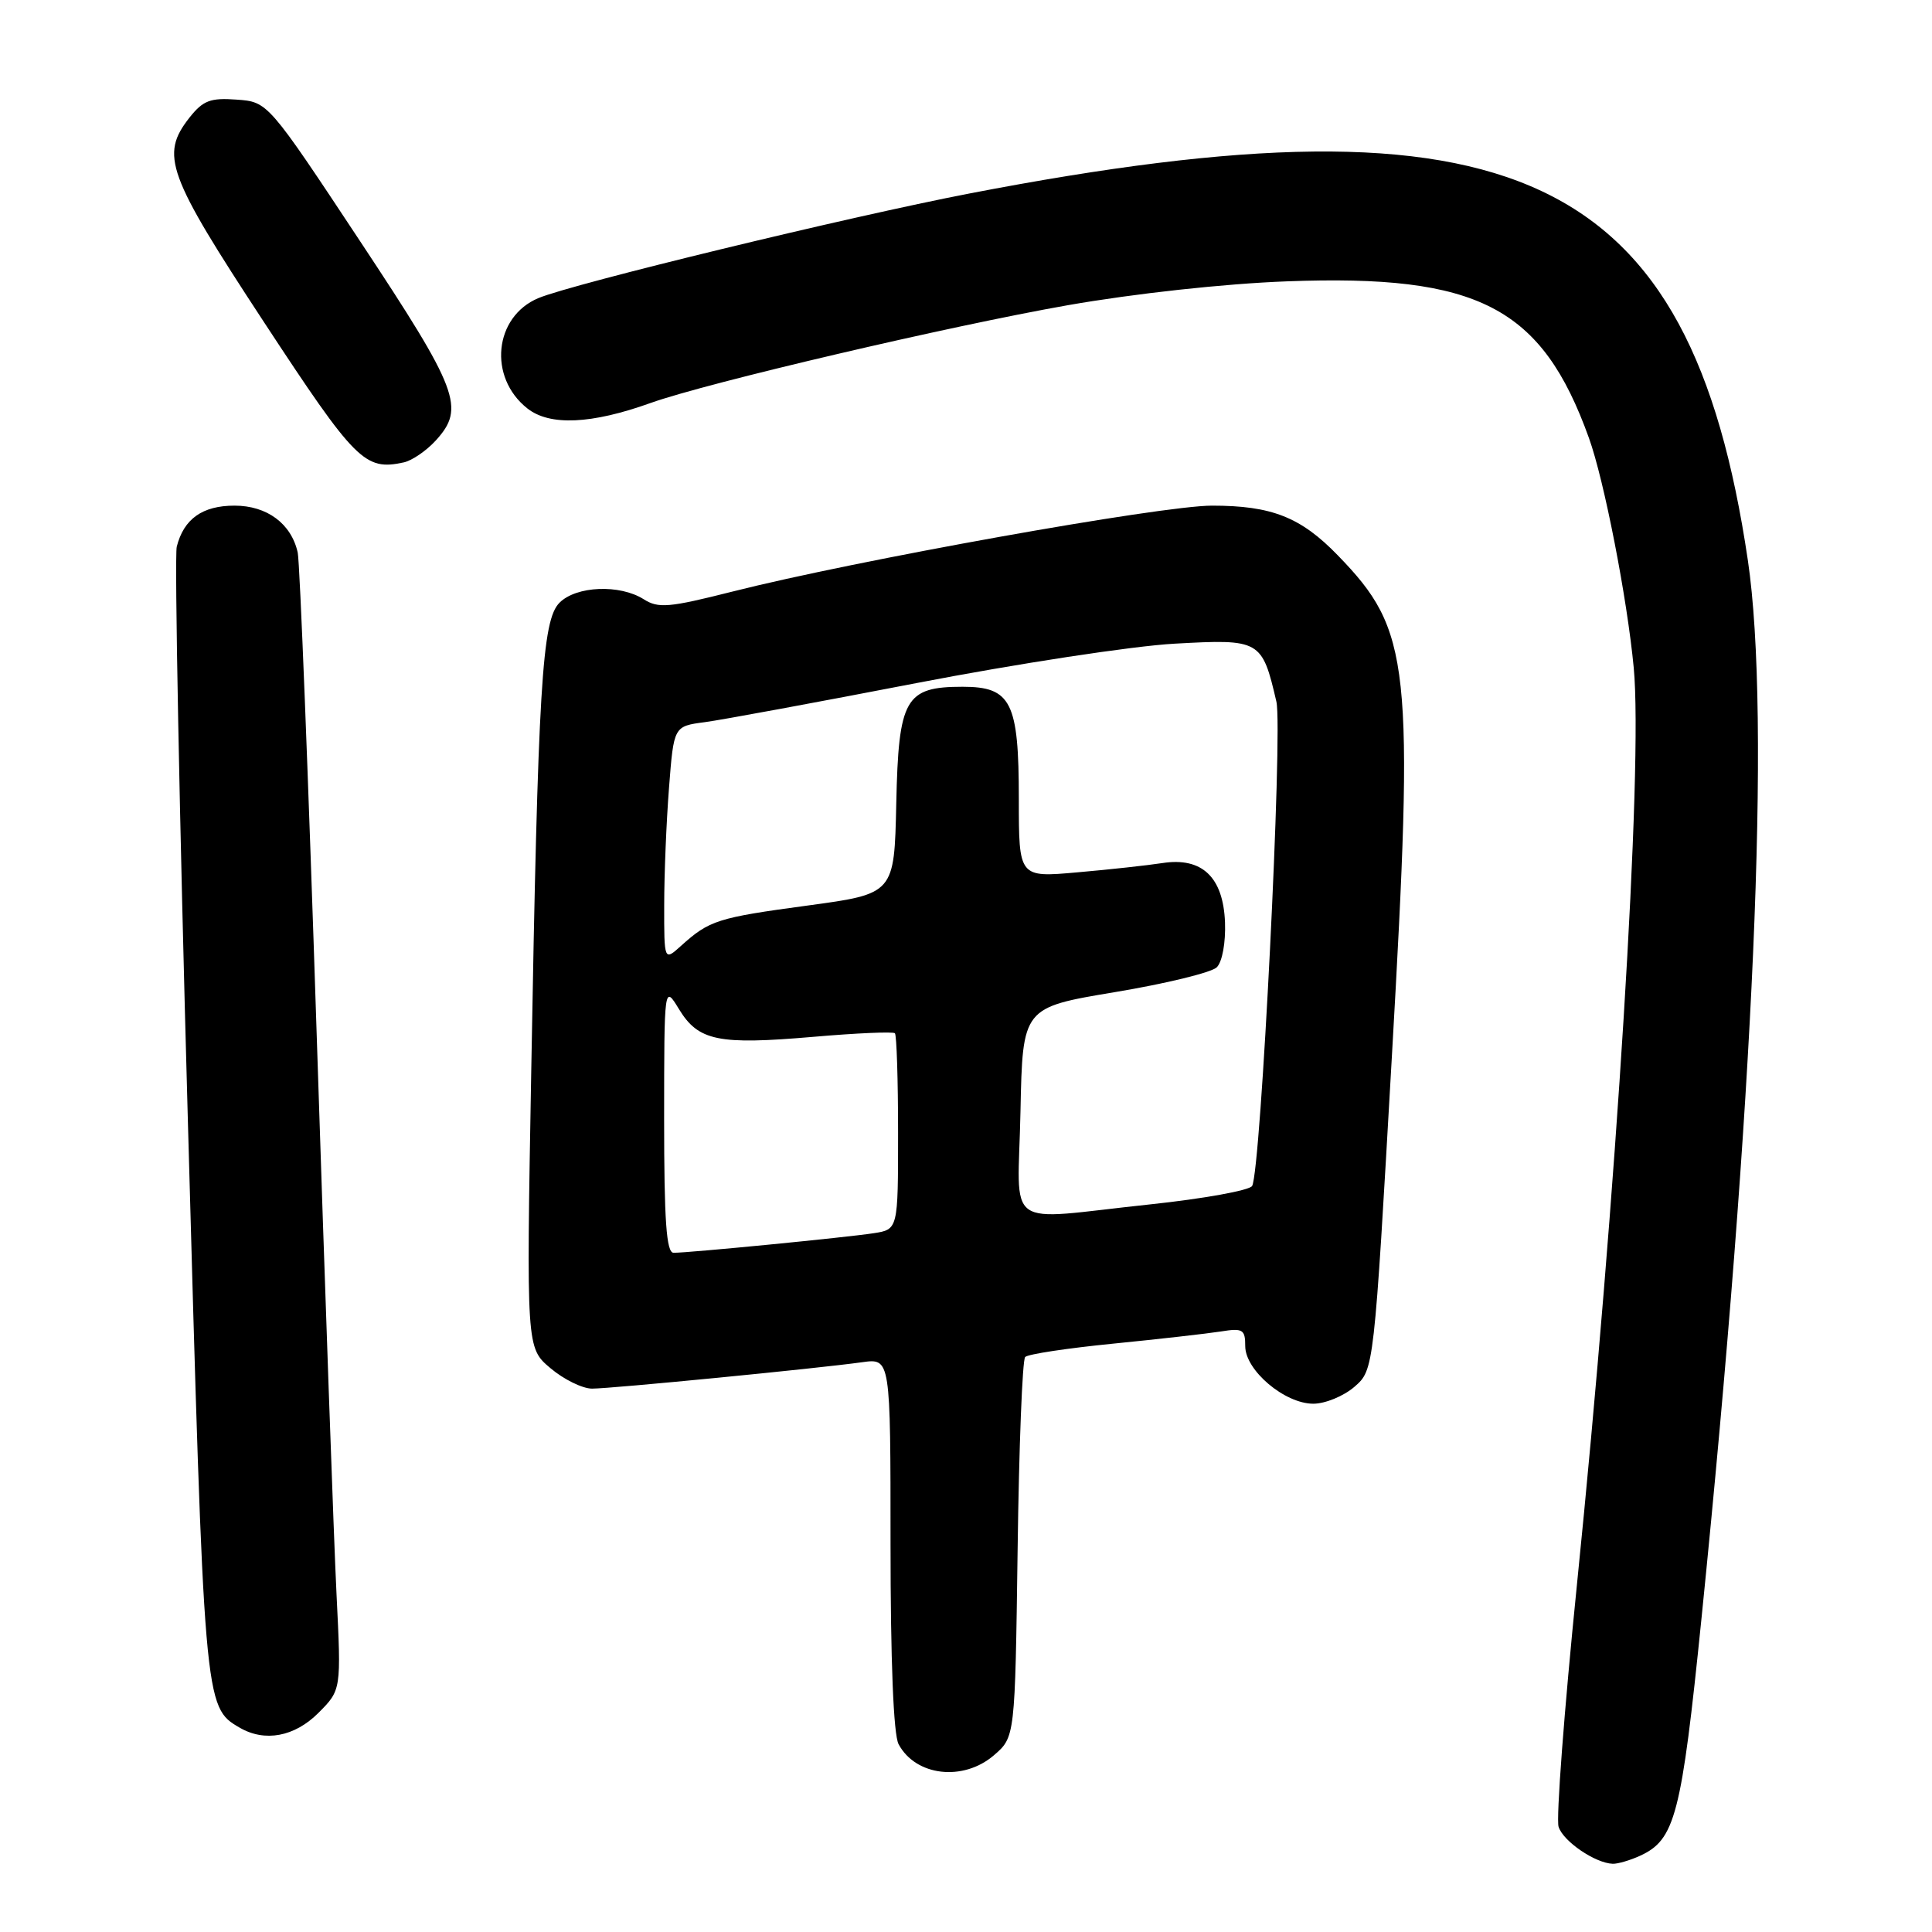 <?xml version="1.0" encoding="UTF-8" standalone="no"?>
<!DOCTYPE svg PUBLIC "-//W3C//DTD SVG 1.1//EN" "http://www.w3.org/Graphics/SVG/1.1/DTD/svg11.dtd" >
<svg xmlns="http://www.w3.org/2000/svg" xmlns:xlink="http://www.w3.org/1999/xlink" version="1.1" viewBox="0 0 256 256">
 <g >
 <path fill="currentColor"
d=" M 217.29 245.91 C 221.97 243.78 222.80 240.59 225.46 214.41 C 232.43 145.72 234.66 94.92 231.60 74.24 C 223.94 22.59 200.84 11.69 128.50 25.63 C 112.51 28.71 75.91 37.59 71.34 39.50 C 65.46 41.96 64.65 50.00 69.88 54.12 C 72.84 56.46 78.37 56.21 86.20 53.40 C 93.66 50.73 125.90 43.18 141.50 40.44 C 150.35 38.89 162.24 37.59 170.50 37.28 C 195.89 36.32 204.30 40.67 210.54 58.03 C 212.56 63.63 215.61 79.28 216.48 88.50 C 217.72 101.57 214.21 158.21 208.92 210.30 C 207.26 226.69 206.18 240.98 206.52 242.06 C 207.13 243.99 211.37 246.88 213.70 246.96 C 214.36 246.98 215.98 246.51 217.29 245.91 Z  M 131.69 232.59 C 134.50 230.17 134.50 230.17 134.84 205.34 C 135.02 191.68 135.47 180.19 135.84 179.81 C 136.20 179.43 141.45 178.64 147.50 178.04 C 153.55 177.44 159.96 176.71 161.75 176.43 C 164.68 175.96 165.00 176.15 165.00 178.37 C 165.00 181.58 170.23 186.00 174.02 186.00 C 175.60 186.00 178.05 184.99 179.48 183.75 C 182.06 181.50 182.06 181.50 184.43 140.00 C 187.41 87.94 186.94 83.56 177.28 73.60 C 172.36 68.52 168.51 67.00 160.60 67.00 C 153.84 67.00 113.32 74.26 97.00 78.40 C 88.65 80.51 87.23 80.64 85.29 79.40 C 82.12 77.40 76.37 77.63 74.14 79.86 C 71.82 82.18 71.29 90.83 70.39 142.05 C 69.74 178.60 69.74 178.60 72.95 181.30 C 74.71 182.79 77.19 184.00 78.45 184.00 C 80.99 184.00 108.33 181.33 114.25 180.50 C 118.00 179.98 118.00 179.98 118.00 204.55 C 118.00 220.03 118.39 229.87 119.07 231.12 C 121.33 235.35 127.63 236.08 131.69 232.59 Z  M 42.19 226.97 C 45.22 223.93 45.22 223.93 44.59 211.22 C 44.24 204.22 43.06 170.82 41.96 137.00 C 40.86 103.17 39.73 74.48 39.45 73.22 C 38.60 69.39 35.39 67.00 31.07 67.00 C 26.82 67.00 24.35 68.76 23.42 72.44 C 23.11 73.71 23.76 107.87 24.89 148.36 C 27.05 226.16 27.05 226.18 31.75 228.92 C 35.09 230.87 39.03 230.13 42.19 226.97 Z  M 57.75 58.36 C 61.67 54.05 60.79 51.72 47.74 32.00 C 35.50 13.50 35.50 13.50 31.36 13.20 C 27.87 12.94 26.90 13.32 25.11 15.58 C 21.20 20.56 22.12 23.09 34.97 42.67 C 47.12 61.18 48.33 62.39 53.50 61.27 C 54.60 61.03 56.51 59.72 57.75 58.36 Z  M 88.00 148.25 C 88.01 130.50 88.01 130.50 89.97 133.72 C 92.54 137.93 95.16 138.47 107.72 137.39 C 113.46 136.89 118.34 136.68 118.58 136.91 C 118.81 137.14 119.00 143.09 119.00 150.12 C 119.00 162.91 119.00 162.91 115.75 163.41 C 112.21 163.96 91.27 166.01 89.25 166.00 C 88.30 166.00 88.00 161.78 88.00 148.25 Z  M 135.22 147.25 C 135.50 133.50 135.50 133.50 147.74 131.46 C 154.47 130.34 160.54 128.86 161.23 128.17 C 161.96 127.44 162.42 124.89 162.32 122.21 C 162.08 116.21 159.27 113.55 154.03 114.36 C 152.09 114.66 147.01 115.22 142.75 115.59 C 135.00 116.28 135.00 116.28 135.00 105.86 C 135.00 93.01 133.99 91.00 127.55 91.00 C 119.94 91.00 119.06 92.55 118.76 106.46 C 118.50 118.43 118.50 118.43 107.00 119.99 C 95.08 121.60 94.00 121.94 90.25 125.32 C 88.00 127.35 88.00 127.35 88.01 119.92 C 88.01 115.84 88.30 108.84 88.65 104.36 C 89.28 96.23 89.28 96.23 93.39 95.69 C 95.65 95.39 108.30 93.05 121.50 90.50 C 134.70 87.95 150.06 85.60 155.64 85.29 C 166.99 84.66 167.23 84.79 169.13 92.98 C 170.00 96.74 167.07 155.27 165.91 157.15 C 165.54 157.74 159.45 158.84 152.37 159.59 C 132.63 161.68 134.90 163.32 135.22 147.25 Z "/>
</g>
</svg>